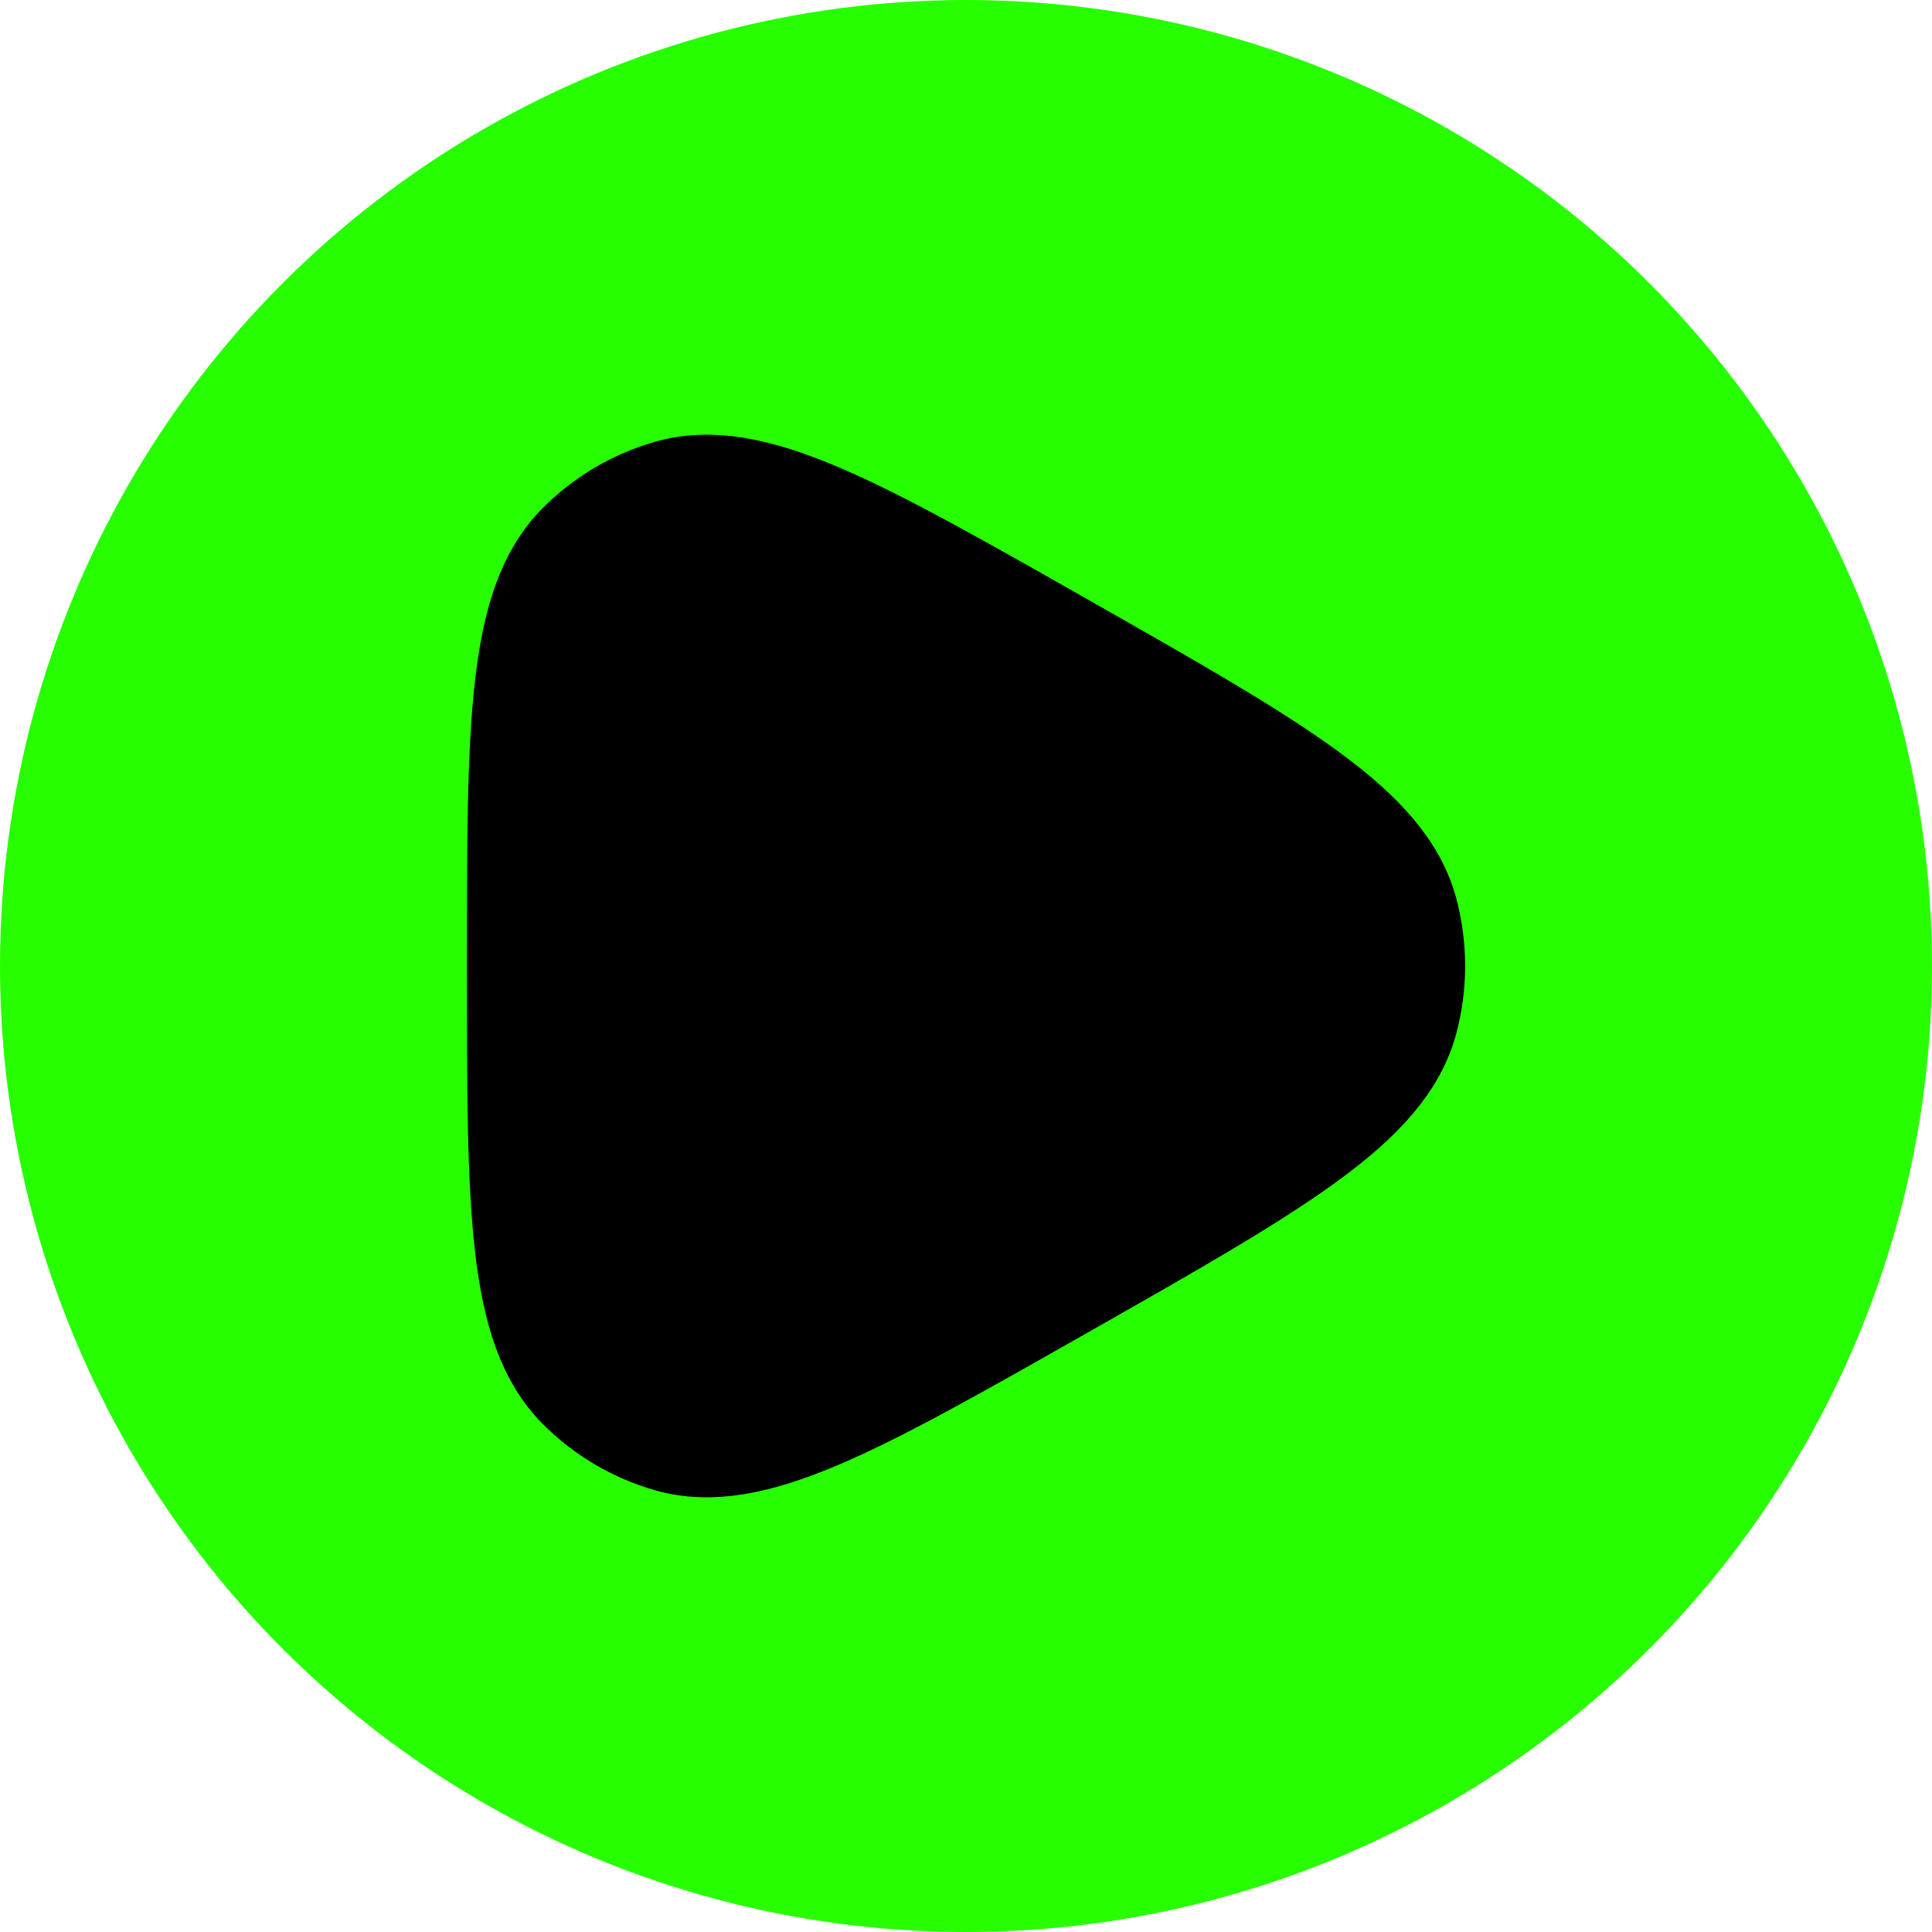 <svg xmlns="http://www.w3.org/2000/svg" viewBox="0 0 30 30" width="30" height="30">
    <circle cx="15" cy="15" r="15" fill="#27ff00"/>
    <g transform="translate(3, 3)">
        <path d="M18.891 12.846C18.537 14.189 16.867 15.138 13.526 17.036C10.296 18.871 8.681 19.788 7.38 19.42C6.842 19.267 6.352 18.978 5.956 18.579C5 17.614 5 15.743 5 12C5 8.257 5 6.386 5.956 5.421C6.352 5.022 6.842 4.733 7.38 4.58C8.681 4.212 10.296 5.129 13.526 6.964C16.867 8.862 18.537 9.811 18.891 11.154C19.037 11.708 19.037 12.292 18.891 12.846Z" stroke="black" stroke-width="1.5" stroke-linejoin="round" />
    </g>
</svg>
